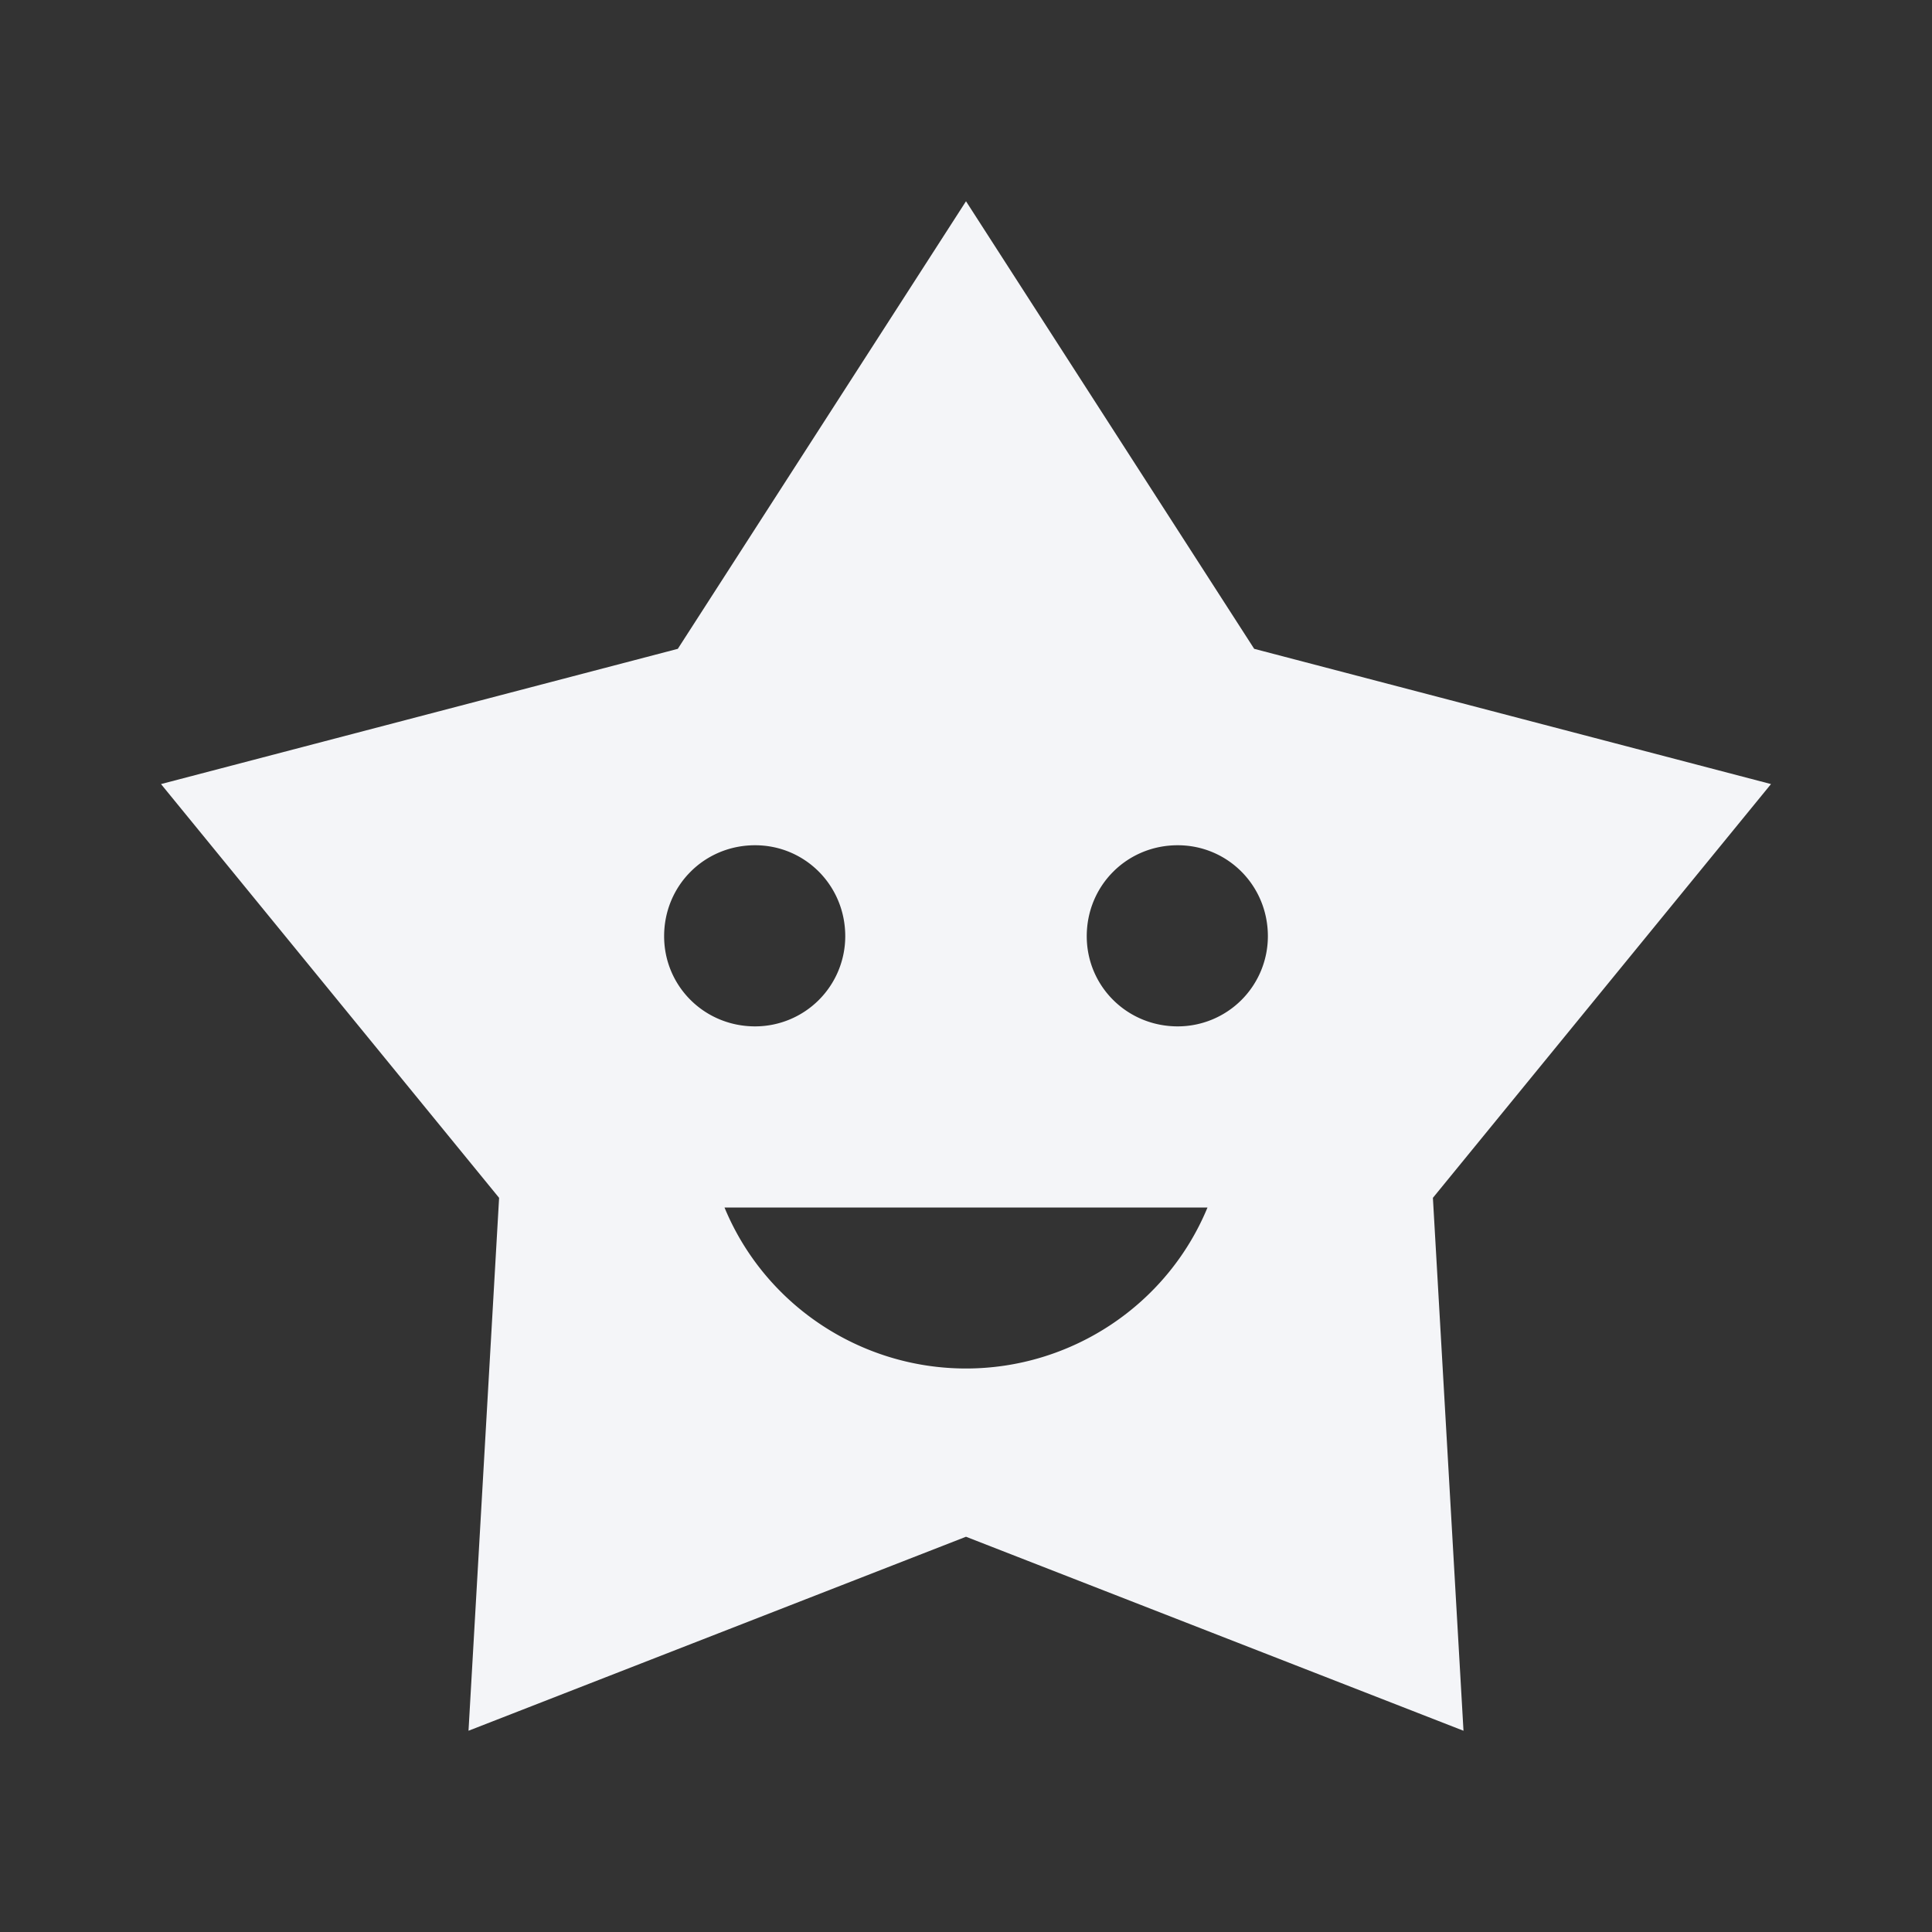 <?xml version="1.0" encoding="UTF-8"?><!DOCTYPE svg PUBLIC "-//W3C//DTD SVG 1.1//EN" "http://www.w3.org/Graphics/SVG/1.1/DTD/svg11.dtd"><svg fill="#f4f5f8" xmlns="http://www.w3.org/2000/svg" xmlns:xlink="http://www.w3.org/1999/xlink" version="1.1" id="mdi-star-face" width="24" height="24" viewBox="0 0 24 24"><rect x="0" y="0" width="24" height="24" fill="#333333" stroke="none"/><path d="M12,2.5L8.42,8.06L2,9.74L6.2,14.88L5.82,21.5L12,19.09L18.18,21.5L17.8,14.88L22,9.74L15.58,8.06L12,2.5M9.38,10.5C10,10.5 10.5,11 10.5,11.63A1.12,1.12 0 0,1 9.38,12.75C8.75,12.75 8.25,12.25 8.25,11.63C8.25,11 8.75,10.5 9.38,10.5M14.63,10.5C15.25,10.5 15.75,11 15.75,11.63A1.12,1.12 0 0,1 14.63,12.75C14,12.75 13.5,12.25 13.5,11.63C13.5,11 14,10.5 14.63,10.5M9,15H15C14.5,16.21 13.31,17 12,17C10.69,17 9.5,16.21 9,15Z" /></svg>